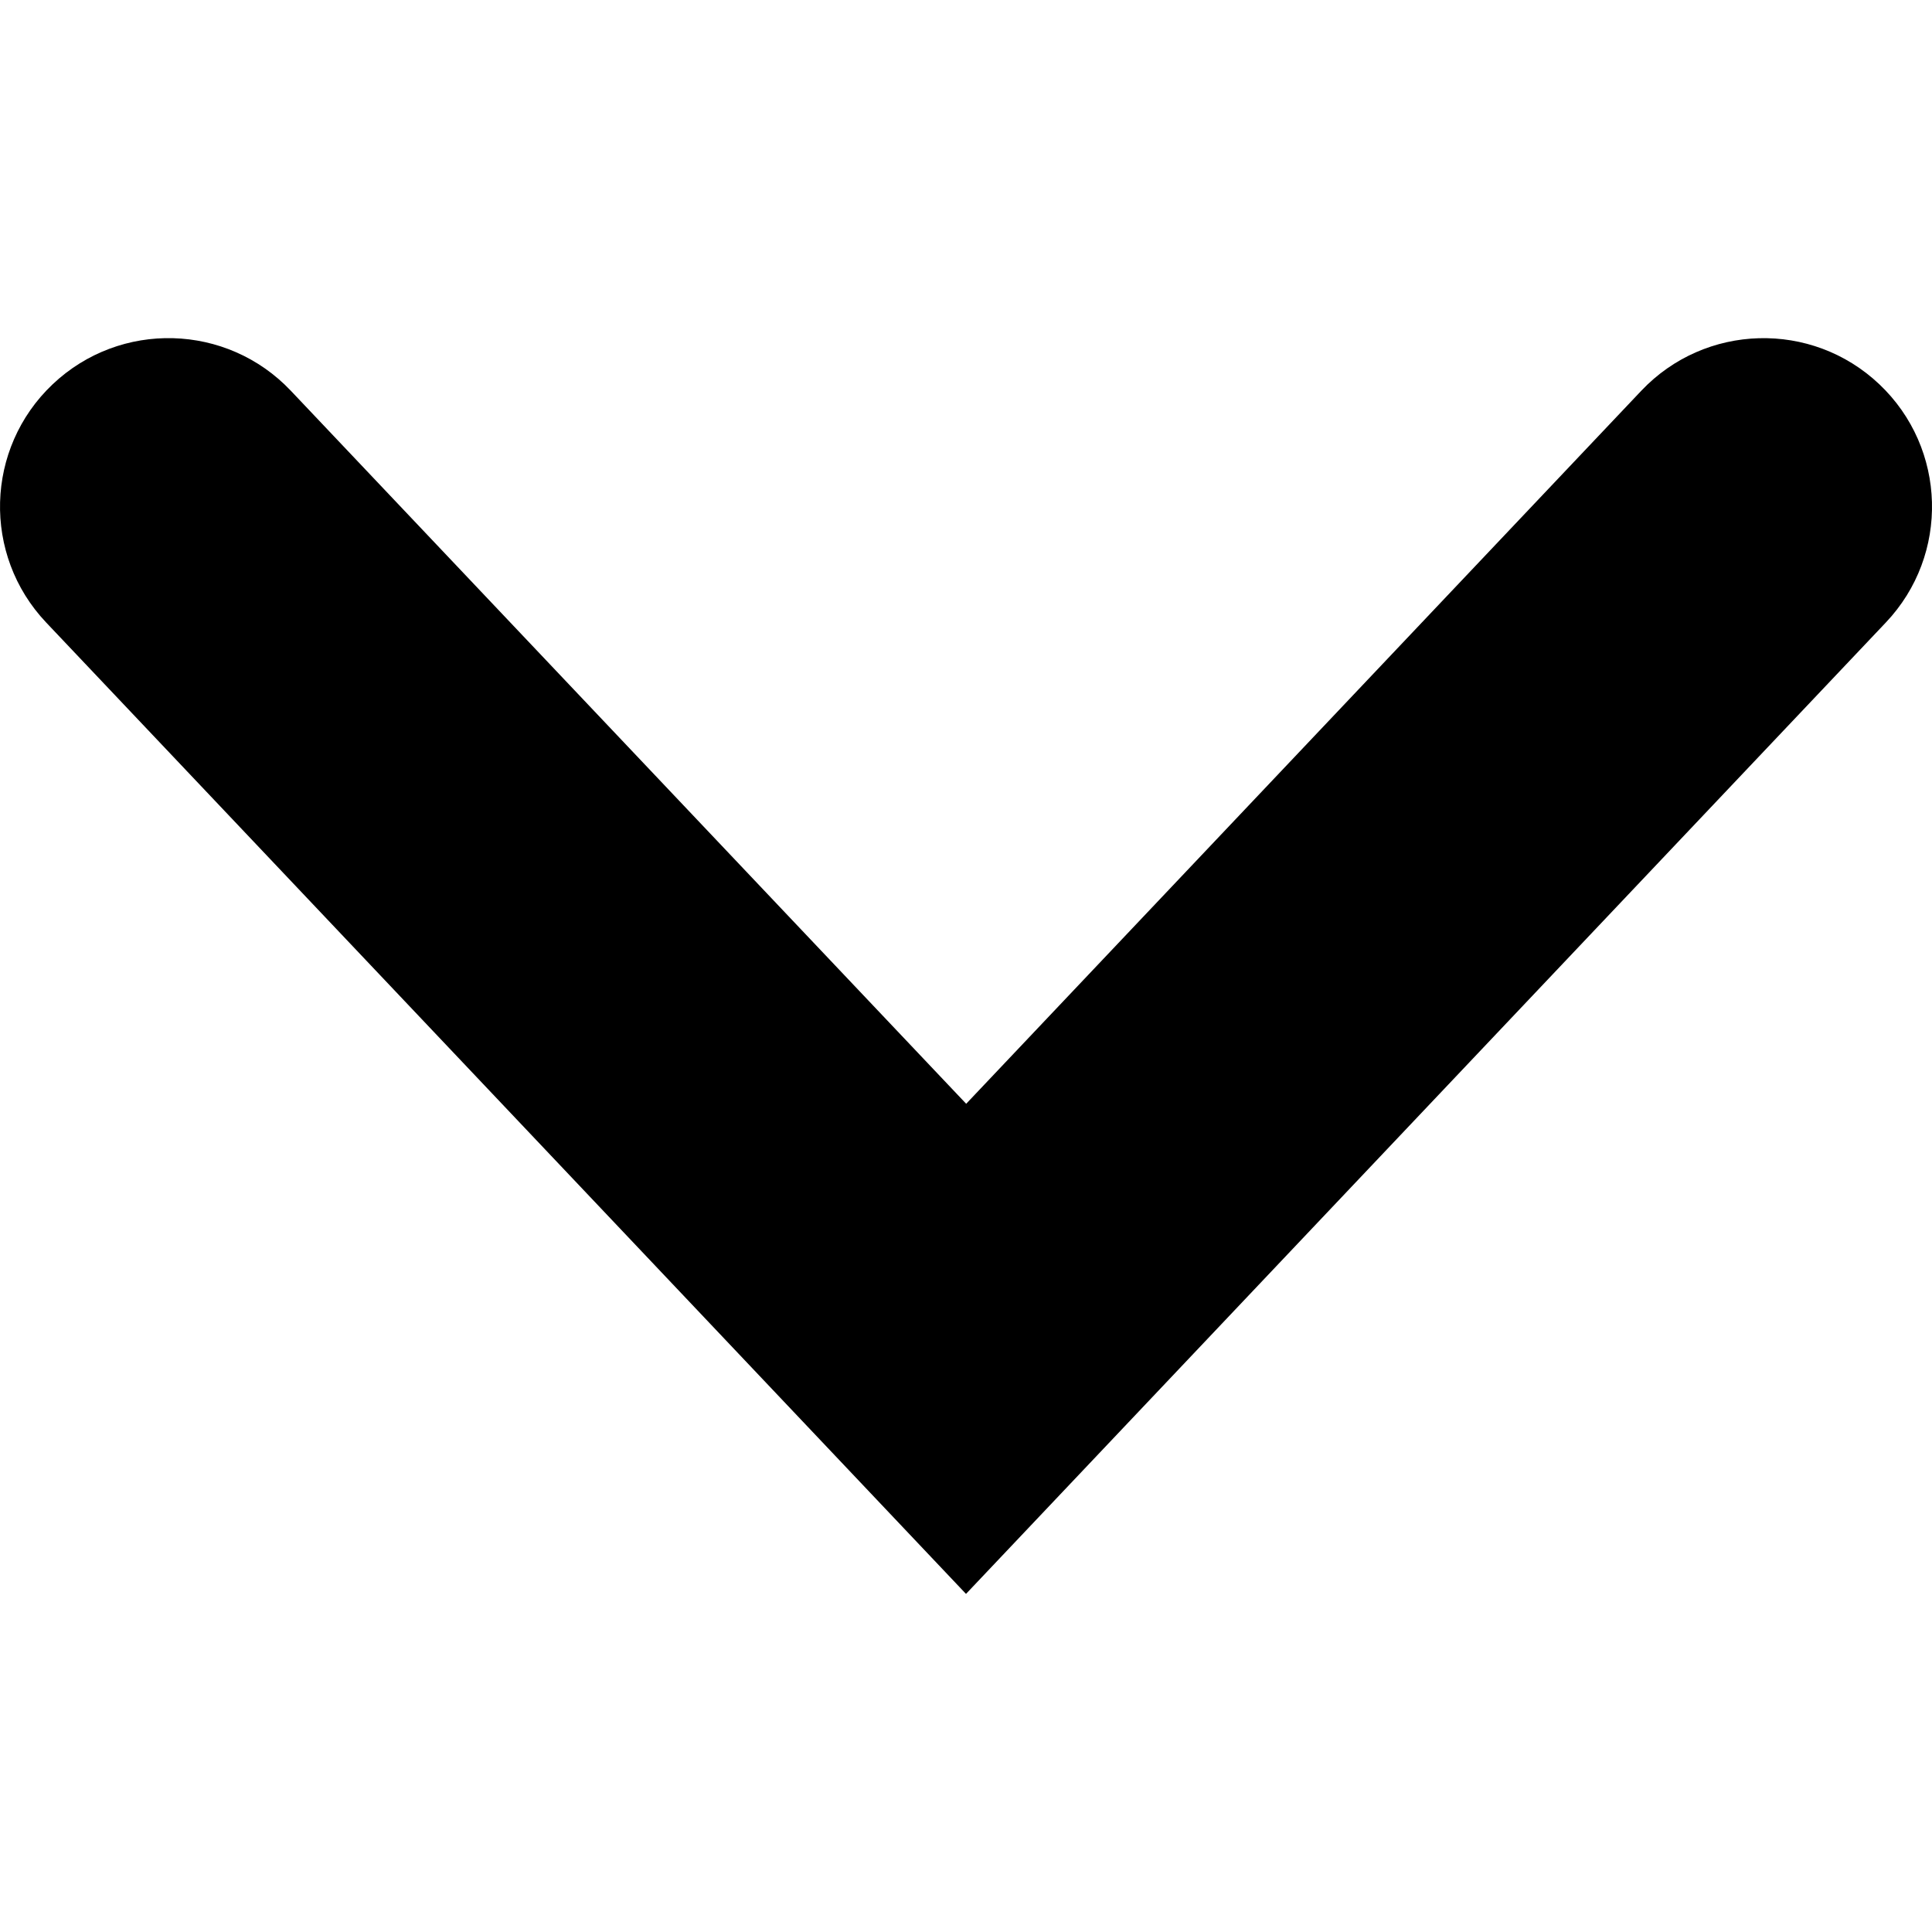 <!-- Generated by IcoMoon.io -->
<svg version="1.1" xmlns="http://www.w3.org/2000/svg" width="32" height="32" viewBox="0 0 32 32">
<title>arrow-down</title>
<path d="M31.128 6.365c-1.119-1.060-2.885-1.011-3.944 0.108-0 0-0 0-0 0l-11.181 11.809-11.186-11.81c-1.060-1.119-2.826-1.167-3.945-0.107s-1.167 2.826-0.108 3.945l15.236 16.090 15.236-16.090c1.060-1.119 1.011-2.885-0.108-3.945z"></path>
</svg>
